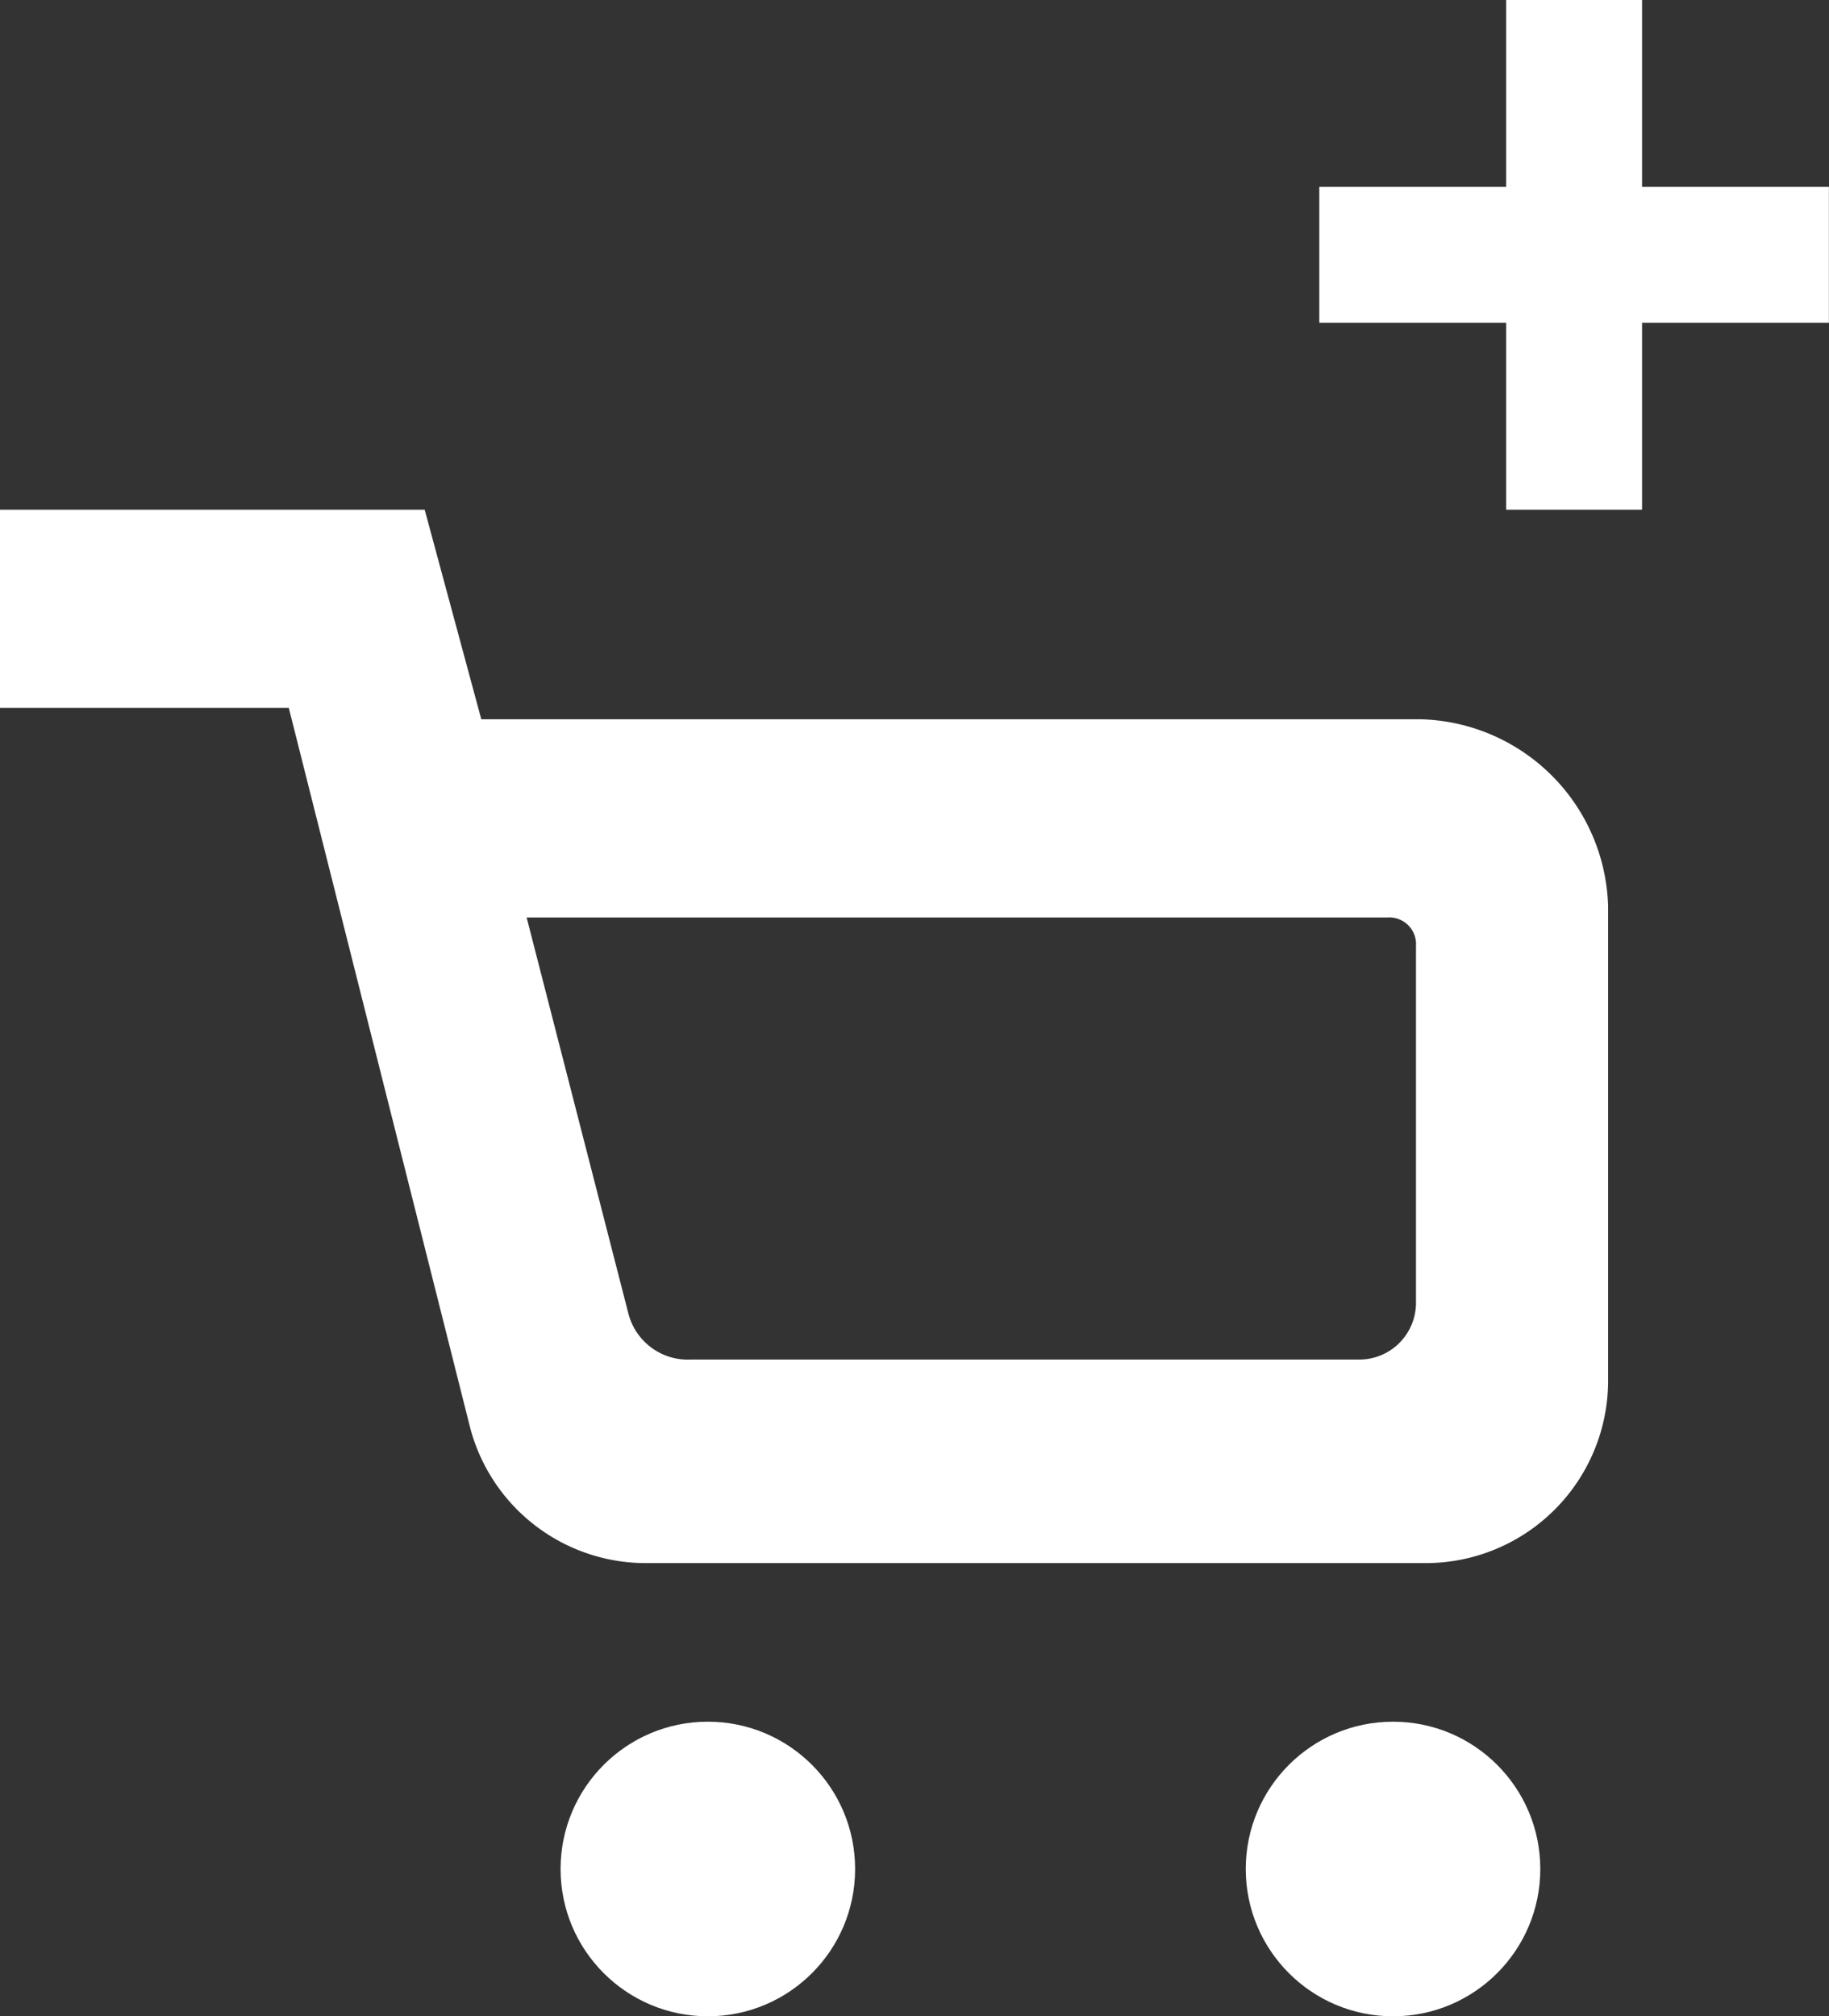 <svg xmlns="http://www.w3.org/2000/svg" viewBox="1360.967 5180.775 19.126 21.08">
  <rect x="1360.967" y="5180.775" width="19.126" height="21.08" fill="#333333" stroke="none"/>
  <defs>
    <style>
      .cls-1 {
        fill: #fff;
      }
    </style>
  </defs>
  <g id="Group_720" data-name="Group 720" transform="translate(1360.967 5180.775)">
    <g id="Group_719" data-name="Group 719" transform="translate(0 5.329)">
      <circle id="Ellipse_124" data-name="Ellipse 124" class="cls-1" cx="1.54" cy="1.54" r="1.54" transform="translate(5.862 12.671)"/>
      <circle id="Ellipse_125" data-name="Ellipse 125" class="cls-1" cx="1.54" cy="1.54" r="1.54" transform="translate(13.027 12.671)"/>
      <path id="Path_1070" data-name="Path 1070" class="cls-1" d="M14.862,11.191H5.033L4.441,9H0v2.072H3.02l1.895,7.52A1.9,1.9,0,0,0,6.75,20.013h8.171a1.908,1.908,0,0,0,1.895-1.895V13.145A2.012,2.012,0,0,0,14.862,11.191Zm-.355,2.072a.28.28,0,0,1,.3.3v3.73a.593.593,0,0,1-.592.592H7.224a.642.642,0,0,1-.651-.474L5.507,13.263Z" transform="translate(0 -9)"/>
    </g>
    <path id="Path_1071" data-name="Path 1071" class="cls-1" d="M28.629,1.954H26.675V0H25.254V1.954H23.3V3.375h1.954V5.329h1.421V3.375h1.954Z" transform="translate(-9.504)"/>
  </g>
</svg>
